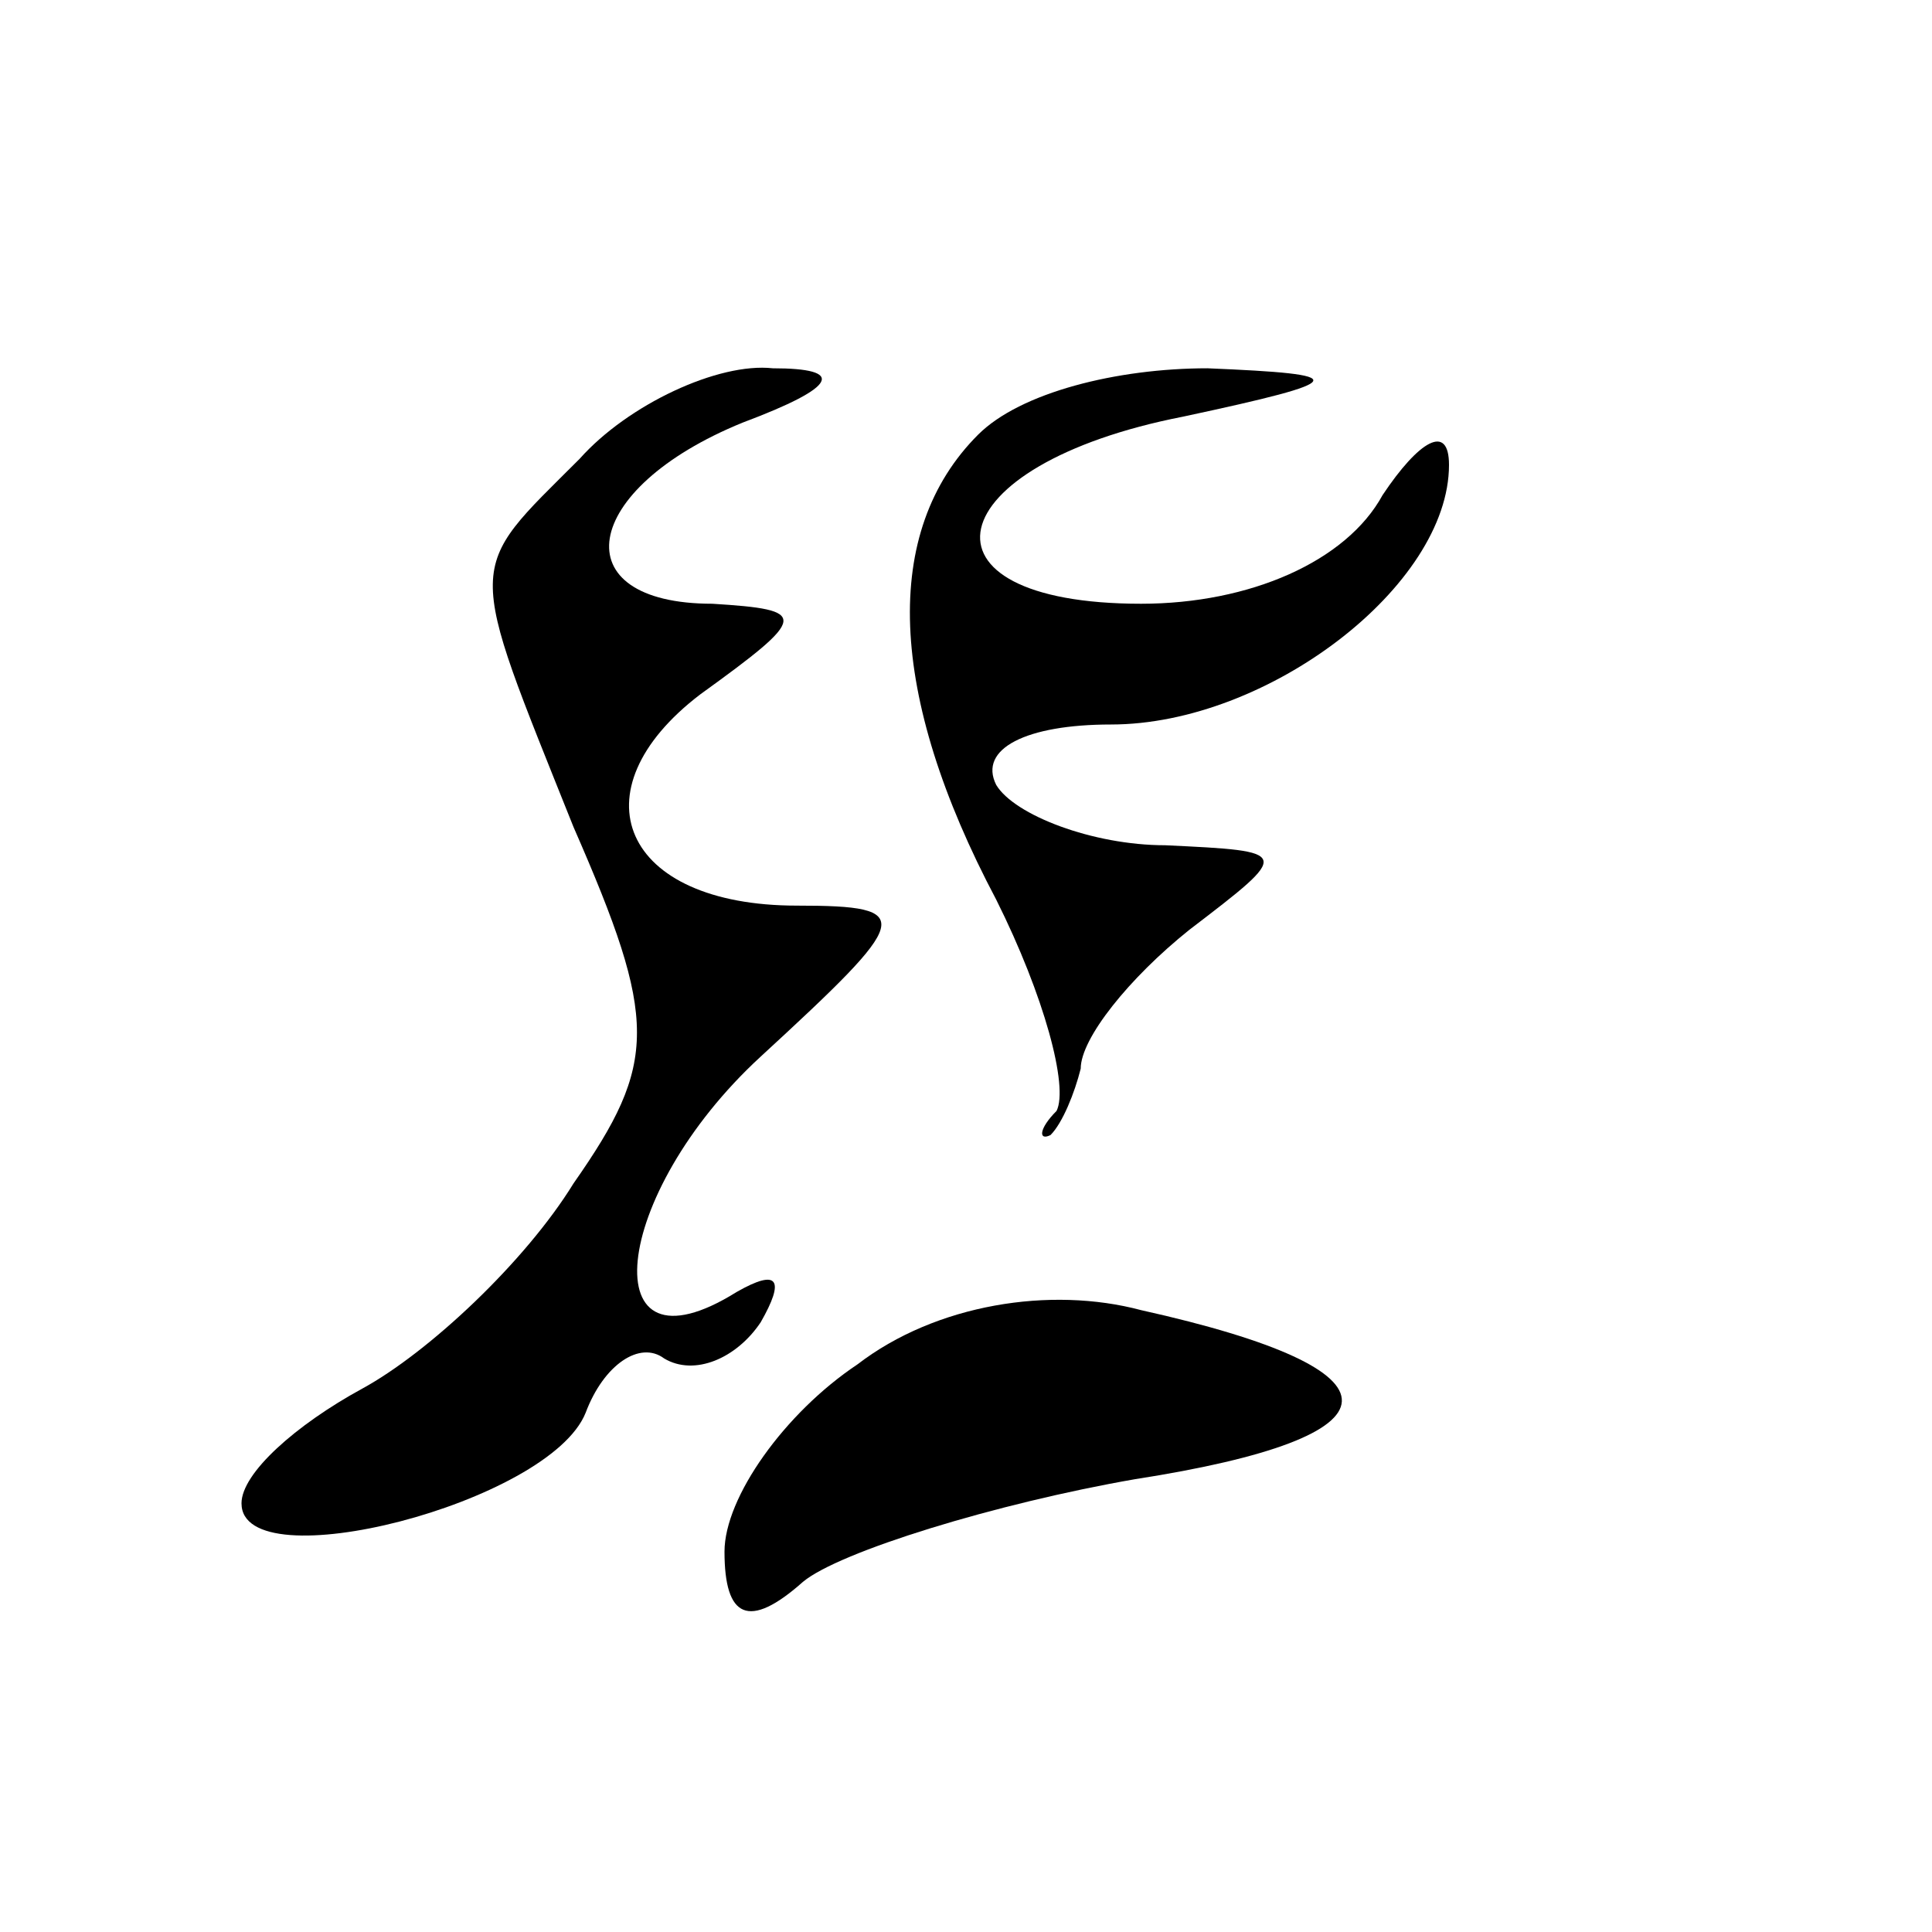 <?xml version="1.0" standalone="no"?>
<!DOCTYPE svg PUBLIC "-//W3C//DTD SVG 20010904//EN"
 "http://www.w3.org/TR/2001/REC-SVG-20010904/DTD/svg10.dtd">
<svg version="1.0" xmlns="http://www.w3.org/2000/svg"
 width="32pt" height="32pt" viewBox="0 0 32 32"
 preserveAspectRatio="xMidYMid meet">
<g transform="translate(0,32) scale(0.1,-0.1)"
fill="#000000" stroke="none">
<path fill="#000000" stroke="none" d="M96 244 c-19 -19 -19 -16 -1 -61 14
-32 14 -39 0 -59 -8 -13 -24 -28 -35 -34 -11 -6 -20 -14 -20 -19 0 -13 51 0
57 15 3 8 9 12 13 9 5 -3 12 0 16 6 4 7 3 9 -4 5 -24 -15 -21 16 4 39 25 23
26 25 6 25 -29 0 -37 19 -16 35 18 13 18 14 2 15 -25 0 -22 19 5 30 16 6 17 9
5 9 -9 1 -24 -6 -32 -15z"/>
<path fill="#000000" stroke="none" d="M162 248 c-16 -16 -15 -43 3 -77 8 -16
12 -31 10 -35 -3 -3 -3 -5 -1 -4 2 2 4 7 5 11 0 5 8 15 18 23 17 13 17 13 -4
14 -12 0 -25 5 -28 10 -3 6 5 10 19 10 26 0 56 23 56 43 0 7 -5 4 -11 -5 -6
-11 -22 -18 -40 -18 -39 0 -34 23 7 31 28 6 28 7 4 8 -15 0 -31 -4 -38 -11z"/>
<path fill="#000000" stroke="none" d="M142 94 c-12 -8 -22 -22 -22 -31 0 -11
4 -13 13 -5 6 5 32 13 55 17 45 7 46 18 1 28 -15 4 -34 1 -47 -9z"/>
</g>
</svg>
